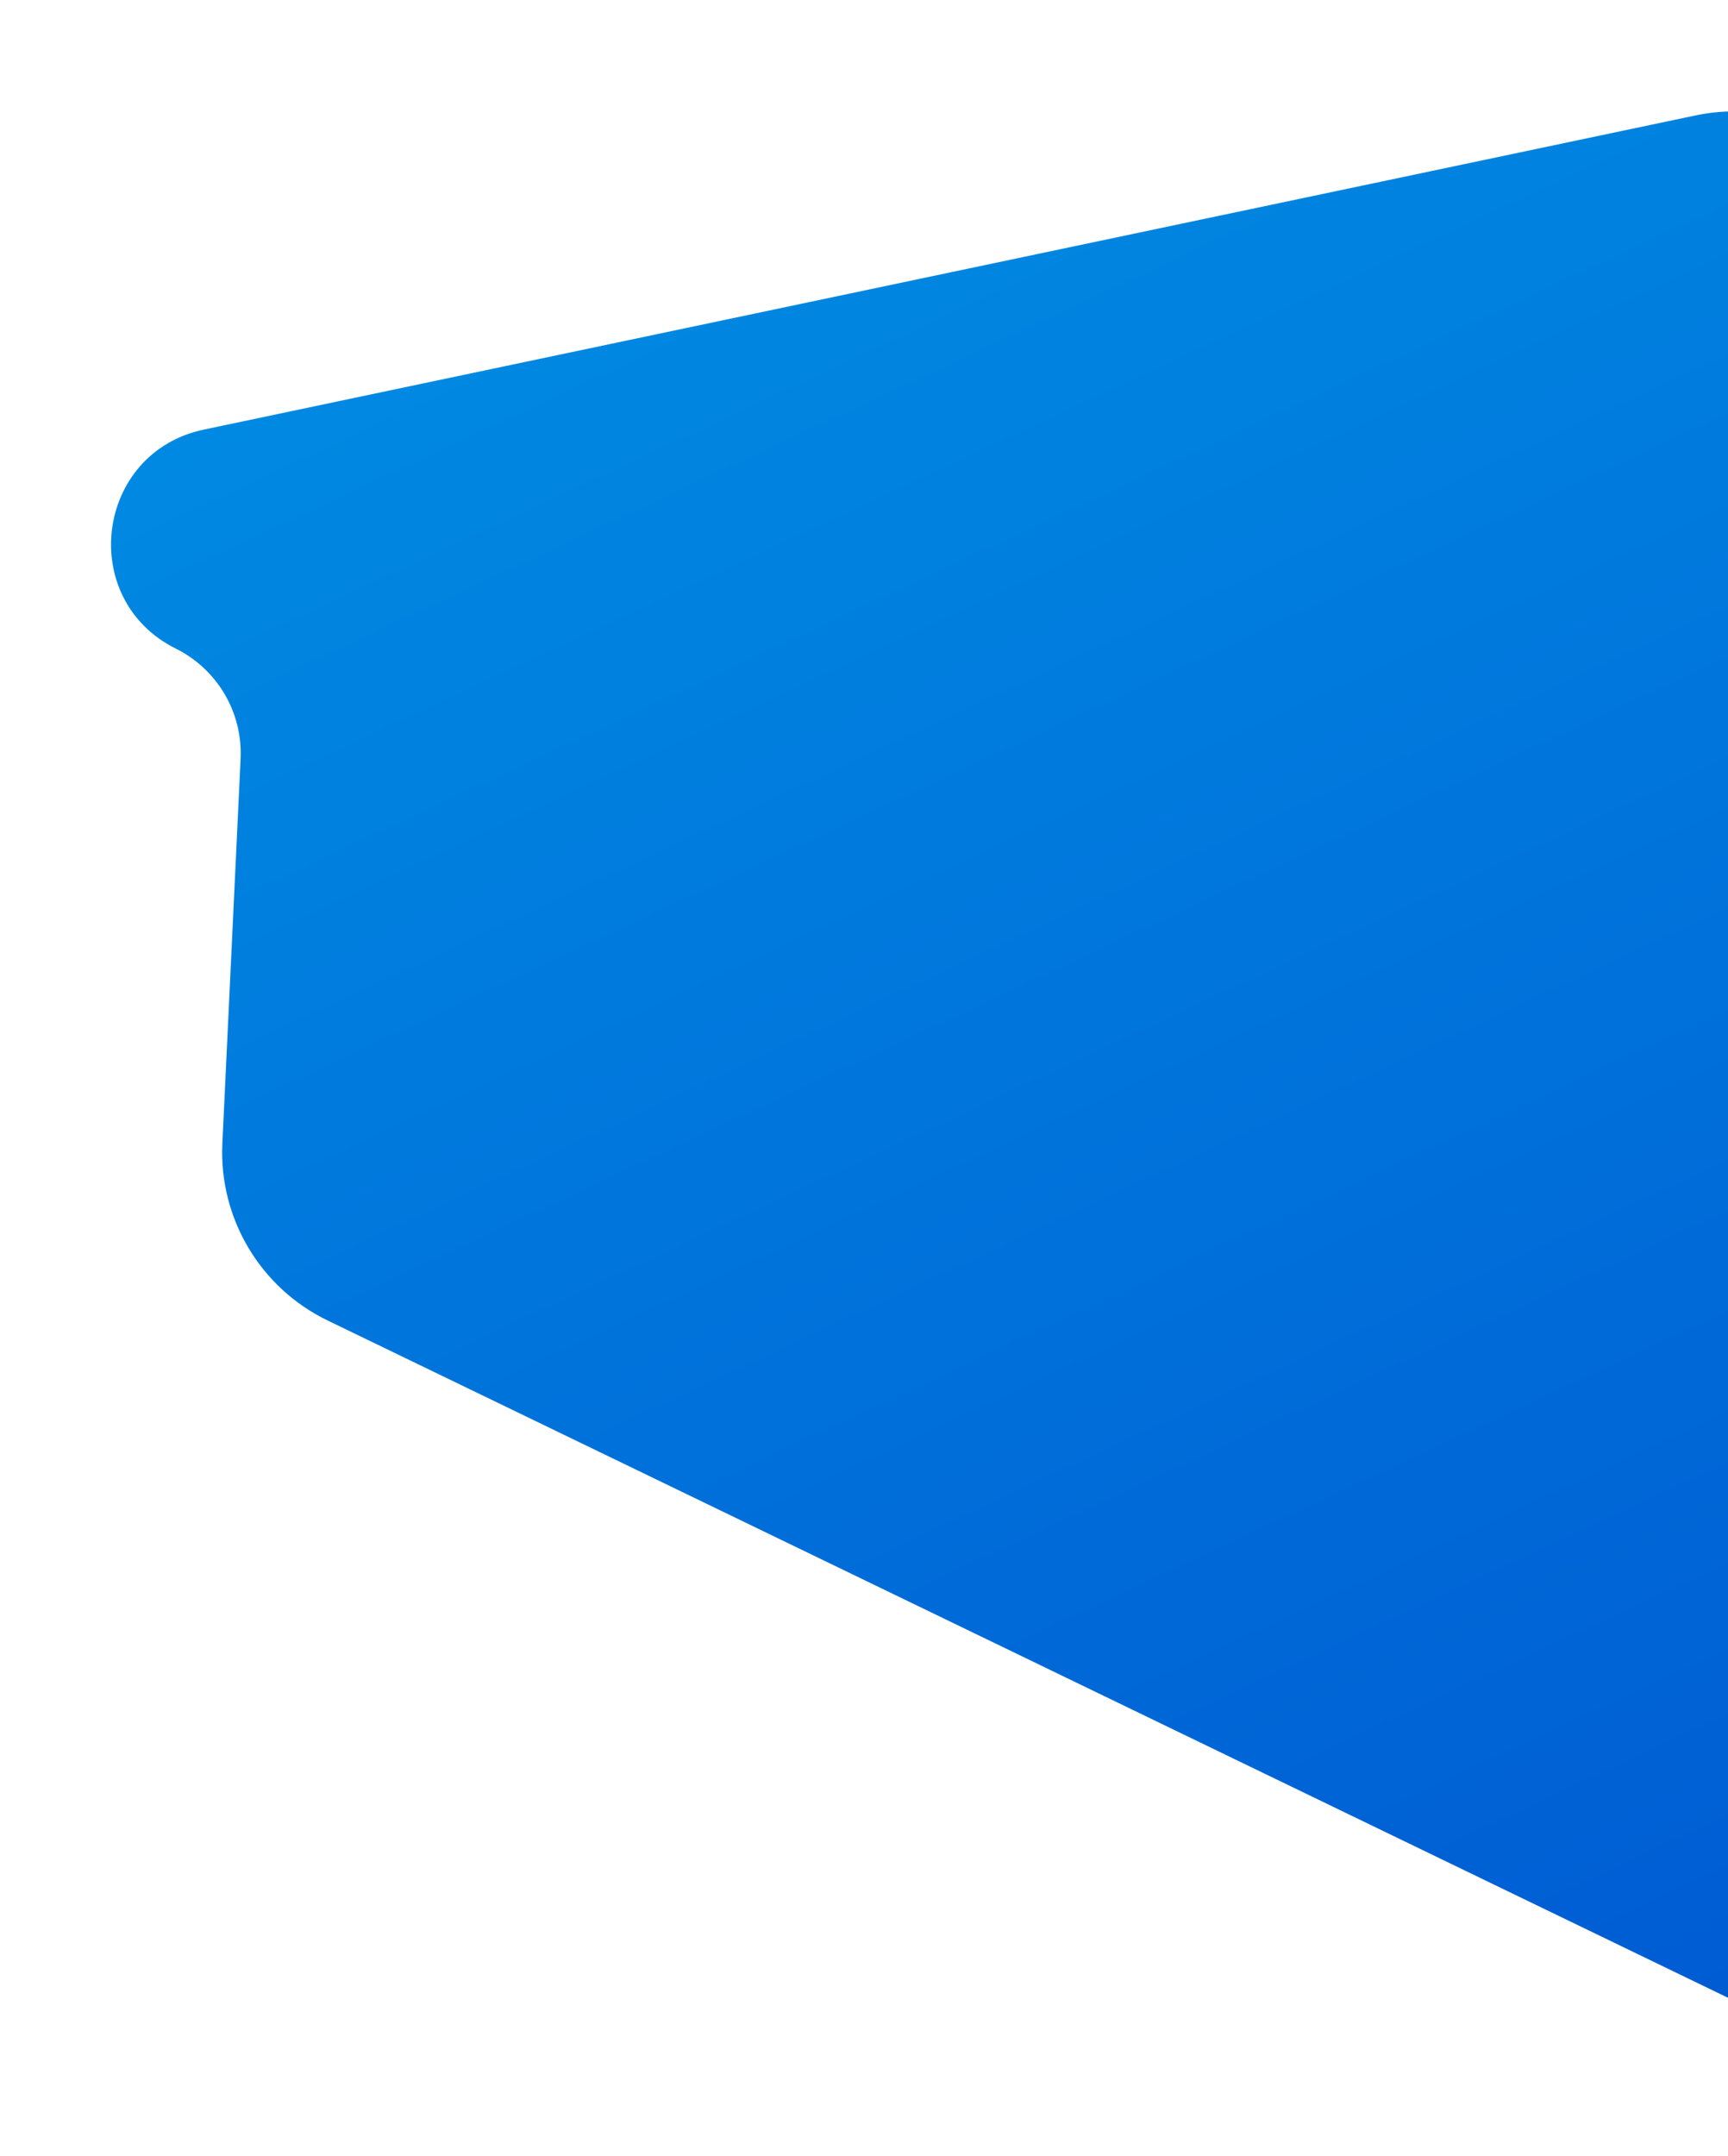 <svg width="842" height="1050" viewBox="0 0 842 1050" fill="none" xmlns="http://www.w3.org/2000/svg">
<g filter="url(#filter0_d)">
<path d="M99.334 205.246L826.173 52.227C879.72 40.954 931.034 79.149 935.603 133.678L999.183 892.547C1005.07 962.771 932.336 1012.75 868.892 982.073L159.64 639.184C126.807 623.311 106.622 589.37 108.35 552.943L117.238 365.633C118.309 343.07 105.94 322.007 85.713 311.95C37.369 287.912 46.502 216.369 99.334 205.246Z" fill="url(#paint0_linear)"/>
</g>
<defs>
<filter id="filter0_d" x="0.105" y="0.249" width="1053.41" height="1049.04" filterUnits="userSpaceOnUse" color-interpolation-filters="sRGB">
<feFlood flood-opacity="0" result="BackgroundImageFix"/>
<feColorMatrix in="SourceAlpha" type="matrix" values="0 0 0 0 0 0 0 0 0 0 0 0 0 0 0 0 0 0 127 0"/>
<feOffset dy="4"/>
<feGaussianBlur stdDeviation="27"/>
<feColorMatrix type="matrix" values="0 0 0 0 0.004 0 0 0 0 0.357 0 0 0 0 0.737 0 0 0 0.13 0"/>
<feBlend mode="normal" in2="BackgroundImageFix" result="effect1_dropShadow"/>
<feBlend mode="normal" in="SourceGraphic" in2="effect1_dropShadow" result="shape"/>
</filter>
<linearGradient id="paint0_linear" x1="341.178" y1="-885.964" x2="1204.5" y2="968.443" gradientUnits="userSpaceOnUse">
<stop stop-color="#00B1EF"/>
<stop offset="1" stop-color="#0055D1"/>
</linearGradient>
</defs>
</svg>
